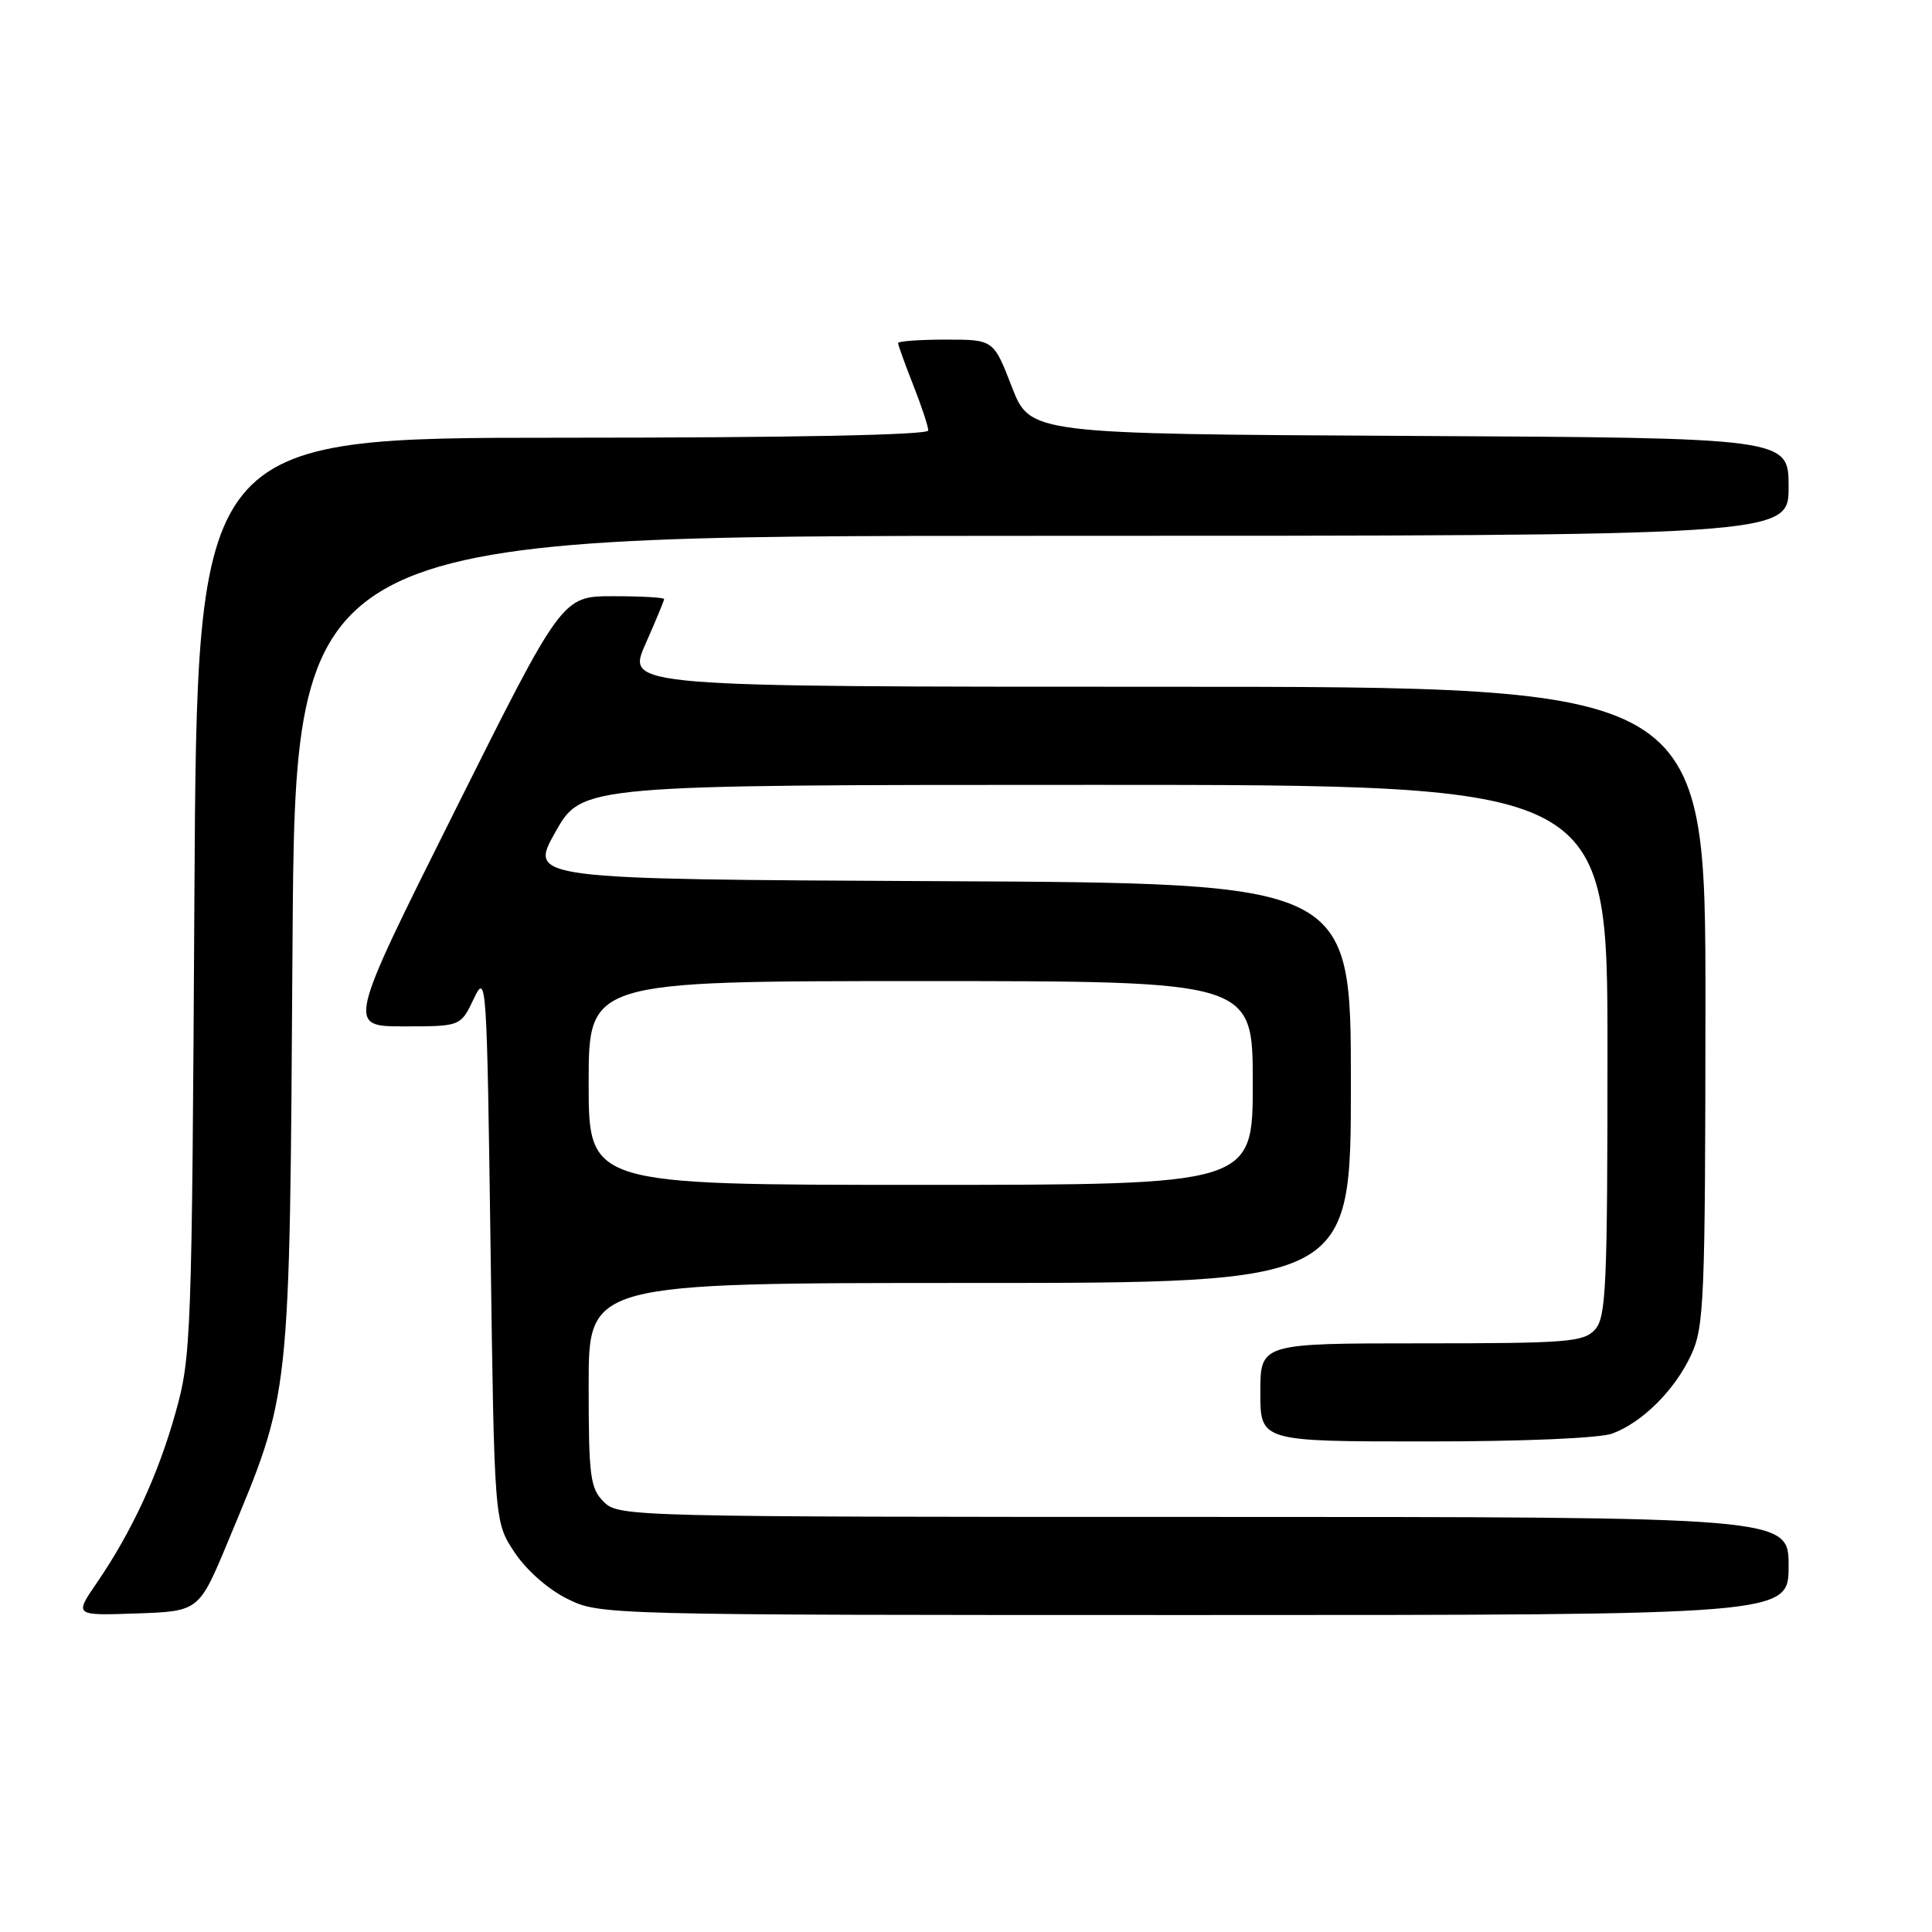 <?xml version="1.0" encoding="UTF-8" standalone="no"?>
<!DOCTYPE svg PUBLIC "-//W3C//DTD SVG 1.1//EN" "http://www.w3.org/Graphics/SVG/1.1/DTD/svg11.dtd" >
<svg xmlns="http://www.w3.org/2000/svg" xmlns:xlink="http://www.w3.org/1999/xlink" version="1.1" viewBox="0 0 256 256">
 <g >
 <path fill="currentColor"
d=" M 30.24 204.18 C 38.58 184.14 38.36 186.18 38.76 125.25 C 39.12 71.00 39.12 71.00 138.06 71.00 C 237.00 71.00 237.00 71.00 237.00 64.51 C 237.00 58.02 237.00 58.02 186.75 57.76 C 136.50 57.50 136.50 57.50 134.07 51.25 C 131.65 45.00 131.65 45.00 125.32 45.00 C 121.85 45.00 119.00 45.21 119.00 45.46 C 119.00 45.72 119.90 48.21 121.00 51.00 C 122.10 53.79 123.00 56.51 123.00 57.04 C 123.00 57.64 104.94 58.00 74.56 58.00 C 26.11 58.00 26.11 58.00 25.76 118.75 C 25.43 177.22 25.34 179.79 23.27 187.15 C 20.96 195.42 17.46 202.98 12.79 209.79 C 9.85 214.08 9.85 214.08 18.11 213.79 C 26.37 213.50 26.37 213.50 30.24 204.18 Z  M 237.00 207.50 C 237.00 201.00 237.00 201.00 159.50 201.00 C 83.33 201.00 81.97 200.97 80.00 199.00 C 78.20 197.20 78.00 195.67 78.00 183.50 C 78.00 170.00 78.00 170.00 128.50 170.00 C 179.00 170.00 179.00 170.00 179.00 143.51 C 179.00 117.02 179.00 117.02 124.54 116.76 C 70.07 116.50 70.07 116.50 73.59 110.25 C 77.12 104.00 77.12 104.00 145.06 104.00 C 213.00 104.00 213.00 104.00 213.00 139.17 C 213.00 170.50 212.82 174.54 211.35 176.17 C 209.84 177.83 207.75 178.00 188.35 178.00 C 167.00 178.00 167.00 178.00 167.00 184.50 C 167.00 191.00 167.00 191.00 188.93 191.00 C 202.00 191.00 212.01 190.57 213.68 189.94 C 217.69 188.42 221.95 184.16 224.10 179.50 C 225.81 175.81 225.96 172.24 225.98 133.25 C 226.00 91.00 226.00 91.00 154.51 91.00 C 83.03 91.00 83.03 91.00 85.51 85.38 C 86.88 82.28 88.00 79.58 88.00 79.38 C 88.00 79.17 84.96 79.00 81.24 79.00 C 74.48 79.00 74.48 79.00 60.24 107.50 C 46.00 136.00 46.00 136.00 53.52 136.00 C 61.03 136.00 61.03 136.00 62.77 132.36 C 64.45 128.81 64.51 129.67 65.00 165.19 C 65.50 201.65 65.50 201.65 68.17 205.68 C 69.73 208.04 72.63 210.60 75.17 211.85 C 79.49 213.99 79.75 214.00 158.25 214.00 C 237.00 214.00 237.00 214.00 237.00 207.50 Z  M 78.00 143.50 C 78.00 130.00 78.00 130.00 122.00 130.00 C 166.00 130.00 166.00 130.00 166.00 143.50 C 166.00 157.00 166.00 157.00 122.00 157.00 C 78.00 157.00 78.00 157.00 78.00 143.50 Z "/>
</g>
</svg>